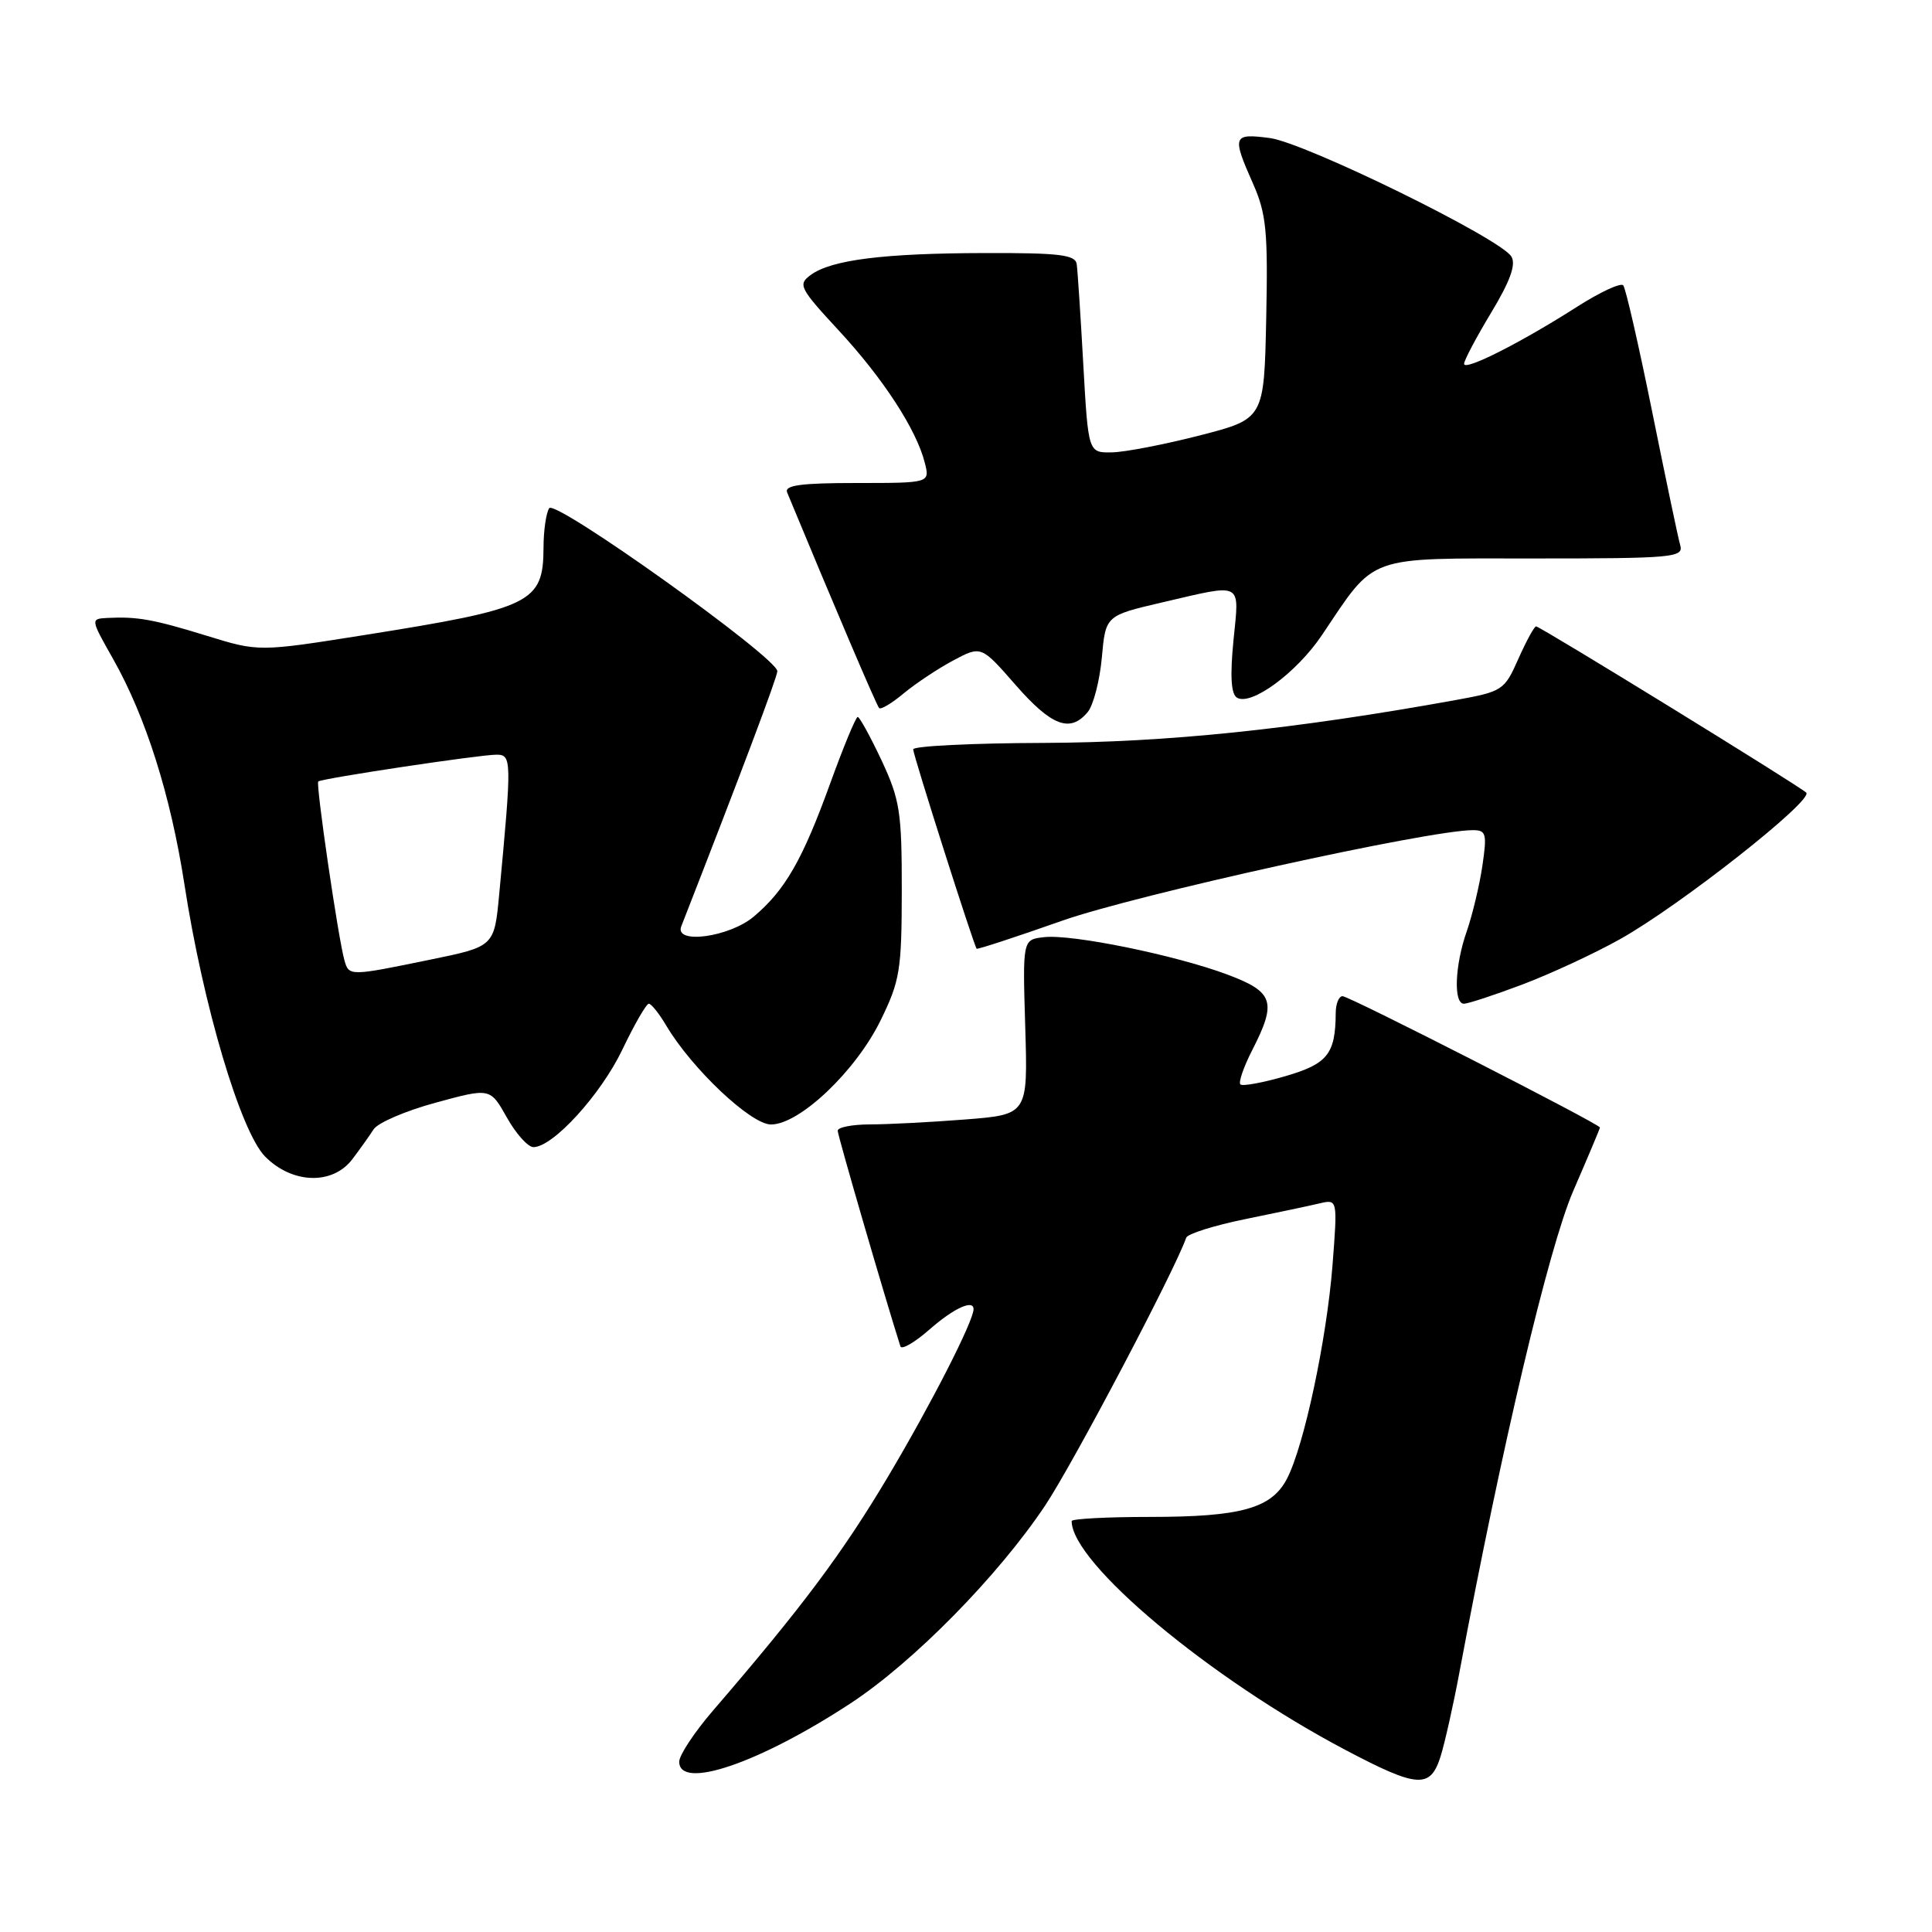 <?xml version="1.0" encoding="UTF-8" standalone="no"?>
<!DOCTYPE svg PUBLIC "-//W3C//DTD SVG 1.1//EN" "http://www.w3.org/Graphics/SVG/1.1/DTD/svg11.dtd" >
<svg xmlns="http://www.w3.org/2000/svg" xmlns:xlink="http://www.w3.org/1999/xlink" version="1.1" viewBox="0 0 256 256">
 <g >
 <path fill="currentColor"
d=" M 190.88 232.75 C 191.44 230.96 192.58 225.90 193.40 221.50 C 198.99 191.61 205.21 165.33 208.46 157.81 C 210.41 153.32 212.00 149.54 212.00 149.40 C 212.00 148.95 178.79 132.00 177.90 132.00 C 177.40 132.00 176.99 133.01 176.99 134.25 C 176.95 139.67 175.91 140.97 170.31 142.60 C 167.31 143.47 164.63 143.96 164.36 143.69 C 164.08 143.42 164.79 141.37 165.93 139.14 C 169.21 132.72 168.78 131.44 162.60 129.12 C 155.71 126.55 142.01 123.75 138.33 124.18 C 135.50 124.50 135.50 124.50 135.85 136.09 C 136.20 147.69 136.20 147.69 127.85 148.34 C 123.26 148.70 117.59 148.99 115.25 148.99 C 112.91 149.00 111.00 149.37 111.00 149.83 C 111.00 150.46 117.29 172.07 119.31 178.40 C 119.47 178.89 121.21 177.88 123.18 176.15 C 126.37 173.35 129.00 172.14 129.00 173.47 C 129.00 175.05 123.37 186.07 117.71 195.59 C 111.64 205.80 106.25 213.00 94.46 226.68 C 92.01 229.53 90.00 232.57 90.00 233.43 C 90.00 237.25 100.61 233.63 112.72 225.69 C 121.05 220.22 132.24 208.84 138.48 199.50 C 142.18 193.96 155.68 168.33 157.18 164.00 C 157.36 163.49 160.88 162.38 165.00 161.54 C 169.12 160.70 173.57 159.76 174.87 159.45 C 177.24 158.90 177.24 158.90 176.56 167.70 C 175.78 177.54 172.80 191.56 170.54 195.92 C 168.50 199.87 164.46 201.00 152.35 201.00 C 146.66 201.00 142.00 201.25 142.00 201.55 C 142.00 207.11 160.34 222.43 178.34 231.91 C 187.85 236.92 189.52 237.04 190.88 232.75 Z  M 46.68 153.61 C 47.68 152.29 48.95 150.51 49.50 149.65 C 50.05 148.78 53.75 147.19 57.73 146.11 C 64.95 144.14 64.95 144.14 67.16 148.07 C 68.37 150.23 69.96 152.00 70.68 152.00 C 73.27 152.00 79.60 145.06 82.46 139.09 C 84.06 135.74 85.64 133.00 85.97 133.00 C 86.30 133.00 87.33 134.29 88.26 135.86 C 91.64 141.58 99.49 149.00 102.16 149.00 C 105.95 149.00 113.40 141.92 116.68 135.21 C 119.25 129.97 119.48 128.55 119.49 118.00 C 119.50 107.59 119.24 105.96 116.81 100.75 C 115.32 97.59 113.90 95.00 113.65 95.00 C 113.40 95.00 111.77 98.94 110.03 103.74 C 106.34 113.94 104.04 117.95 99.87 121.46 C 96.62 124.19 89.33 125.17 90.27 122.75 C 98.13 102.63 103.00 89.70 103.00 88.94 C 103.00 87.15 73.55 66.11 72.77 67.34 C 72.36 67.98 72.02 70.33 72.02 72.56 C 71.99 79.88 70.46 80.62 48.39 84.13 C 34.28 86.37 34.28 86.37 27.39 84.24 C 20.34 82.07 18.20 81.68 14.24 81.88 C 11.98 82.00 11.98 82.00 15.00 87.34 C 19.34 95.03 22.61 105.39 24.44 117.20 C 26.90 133.18 31.88 149.96 35.13 153.25 C 38.72 156.88 44.06 157.05 46.68 153.61 Z  M 201.70 130.46 C 205.41 129.06 211.25 126.36 214.67 124.44 C 222.61 120.00 240.41 105.98 239.33 105.02 C 238.12 103.95 204.07 83.00 203.54 83.00 C 203.30 83.00 202.24 84.94 201.19 87.30 C 199.34 91.48 199.10 91.63 192.89 92.76 C 171.43 96.64 154.63 98.38 138.25 98.44 C 128.77 98.47 121.01 98.86 121.00 99.29 C 121.00 100.04 129.03 125.26 129.41 125.71 C 129.51 125.83 134.61 124.16 140.74 122.00 C 150.54 118.55 189.31 110.00 195.16 110.00 C 196.93 110.00 197.05 110.46 196.42 114.75 C 196.03 117.36 195.10 121.24 194.36 123.38 C 192.77 127.90 192.57 133.00 193.98 133.00 C 194.51 133.00 197.99 131.86 201.70 130.46 Z  M 144.13 94.35 C 144.88 93.44 145.72 90.19 146.00 87.13 C 146.50 81.57 146.50 81.57 154.00 79.82 C 164.86 77.30 164.22 76.96 163.44 84.87 C 162.98 89.58 163.12 91.96 163.90 92.44 C 165.76 93.59 171.81 89.15 175.16 84.16 C 182.38 73.42 180.79 74.00 203.25 74.00 C 221.71 74.00 223.10 73.87 222.64 72.25 C 222.36 71.29 220.69 63.30 218.91 54.50 C 217.13 45.70 215.41 38.19 215.09 37.81 C 214.76 37.43 212.03 38.70 209.00 40.63 C 201.51 45.42 194.00 49.21 194.00 48.21 C 194.00 47.75 195.61 44.71 197.58 41.44 C 200.10 37.27 200.90 35.05 200.27 34.00 C 198.85 31.61 172.95 18.91 168.25 18.29 C 163.35 17.65 163.22 17.99 166.03 24.33 C 167.80 28.33 168.02 30.65 167.78 42.21 C 167.50 55.50 167.50 55.50 159.00 57.69 C 154.32 58.89 149.08 59.91 147.35 59.94 C 144.20 60.00 144.20 60.00 143.54 48.25 C 143.18 41.79 142.79 35.83 142.67 35.00 C 142.50 33.76 140.38 33.50 130.48 33.53 C 117.07 33.56 110.16 34.43 107.43 36.43 C 105.70 37.69 105.93 38.16 111.12 43.77 C 117.02 50.14 121.44 56.93 122.54 61.32 C 123.22 64.00 123.22 64.00 113.50 64.00 C 106.12 64.00 103.91 64.30 104.30 65.25 C 110.50 80.22 116.15 93.49 116.49 93.82 C 116.72 94.06 118.19 93.18 119.75 91.87 C 121.32 90.57 124.26 88.61 126.30 87.52 C 130.01 85.54 130.01 85.54 134.58 90.77 C 139.35 96.22 141.81 97.14 144.13 94.35 Z  M 45.64 127.25 C 44.82 124.38 41.82 103.84 42.17 103.55 C 42.66 103.14 63.56 100.00 65.77 100.00 C 67.81 100.00 67.83 100.58 66.15 118.46 C 65.50 125.42 65.50 125.42 57.00 127.16 C 46.31 129.36 46.24 129.36 45.64 127.25 Z "/>
</g>
</svg>